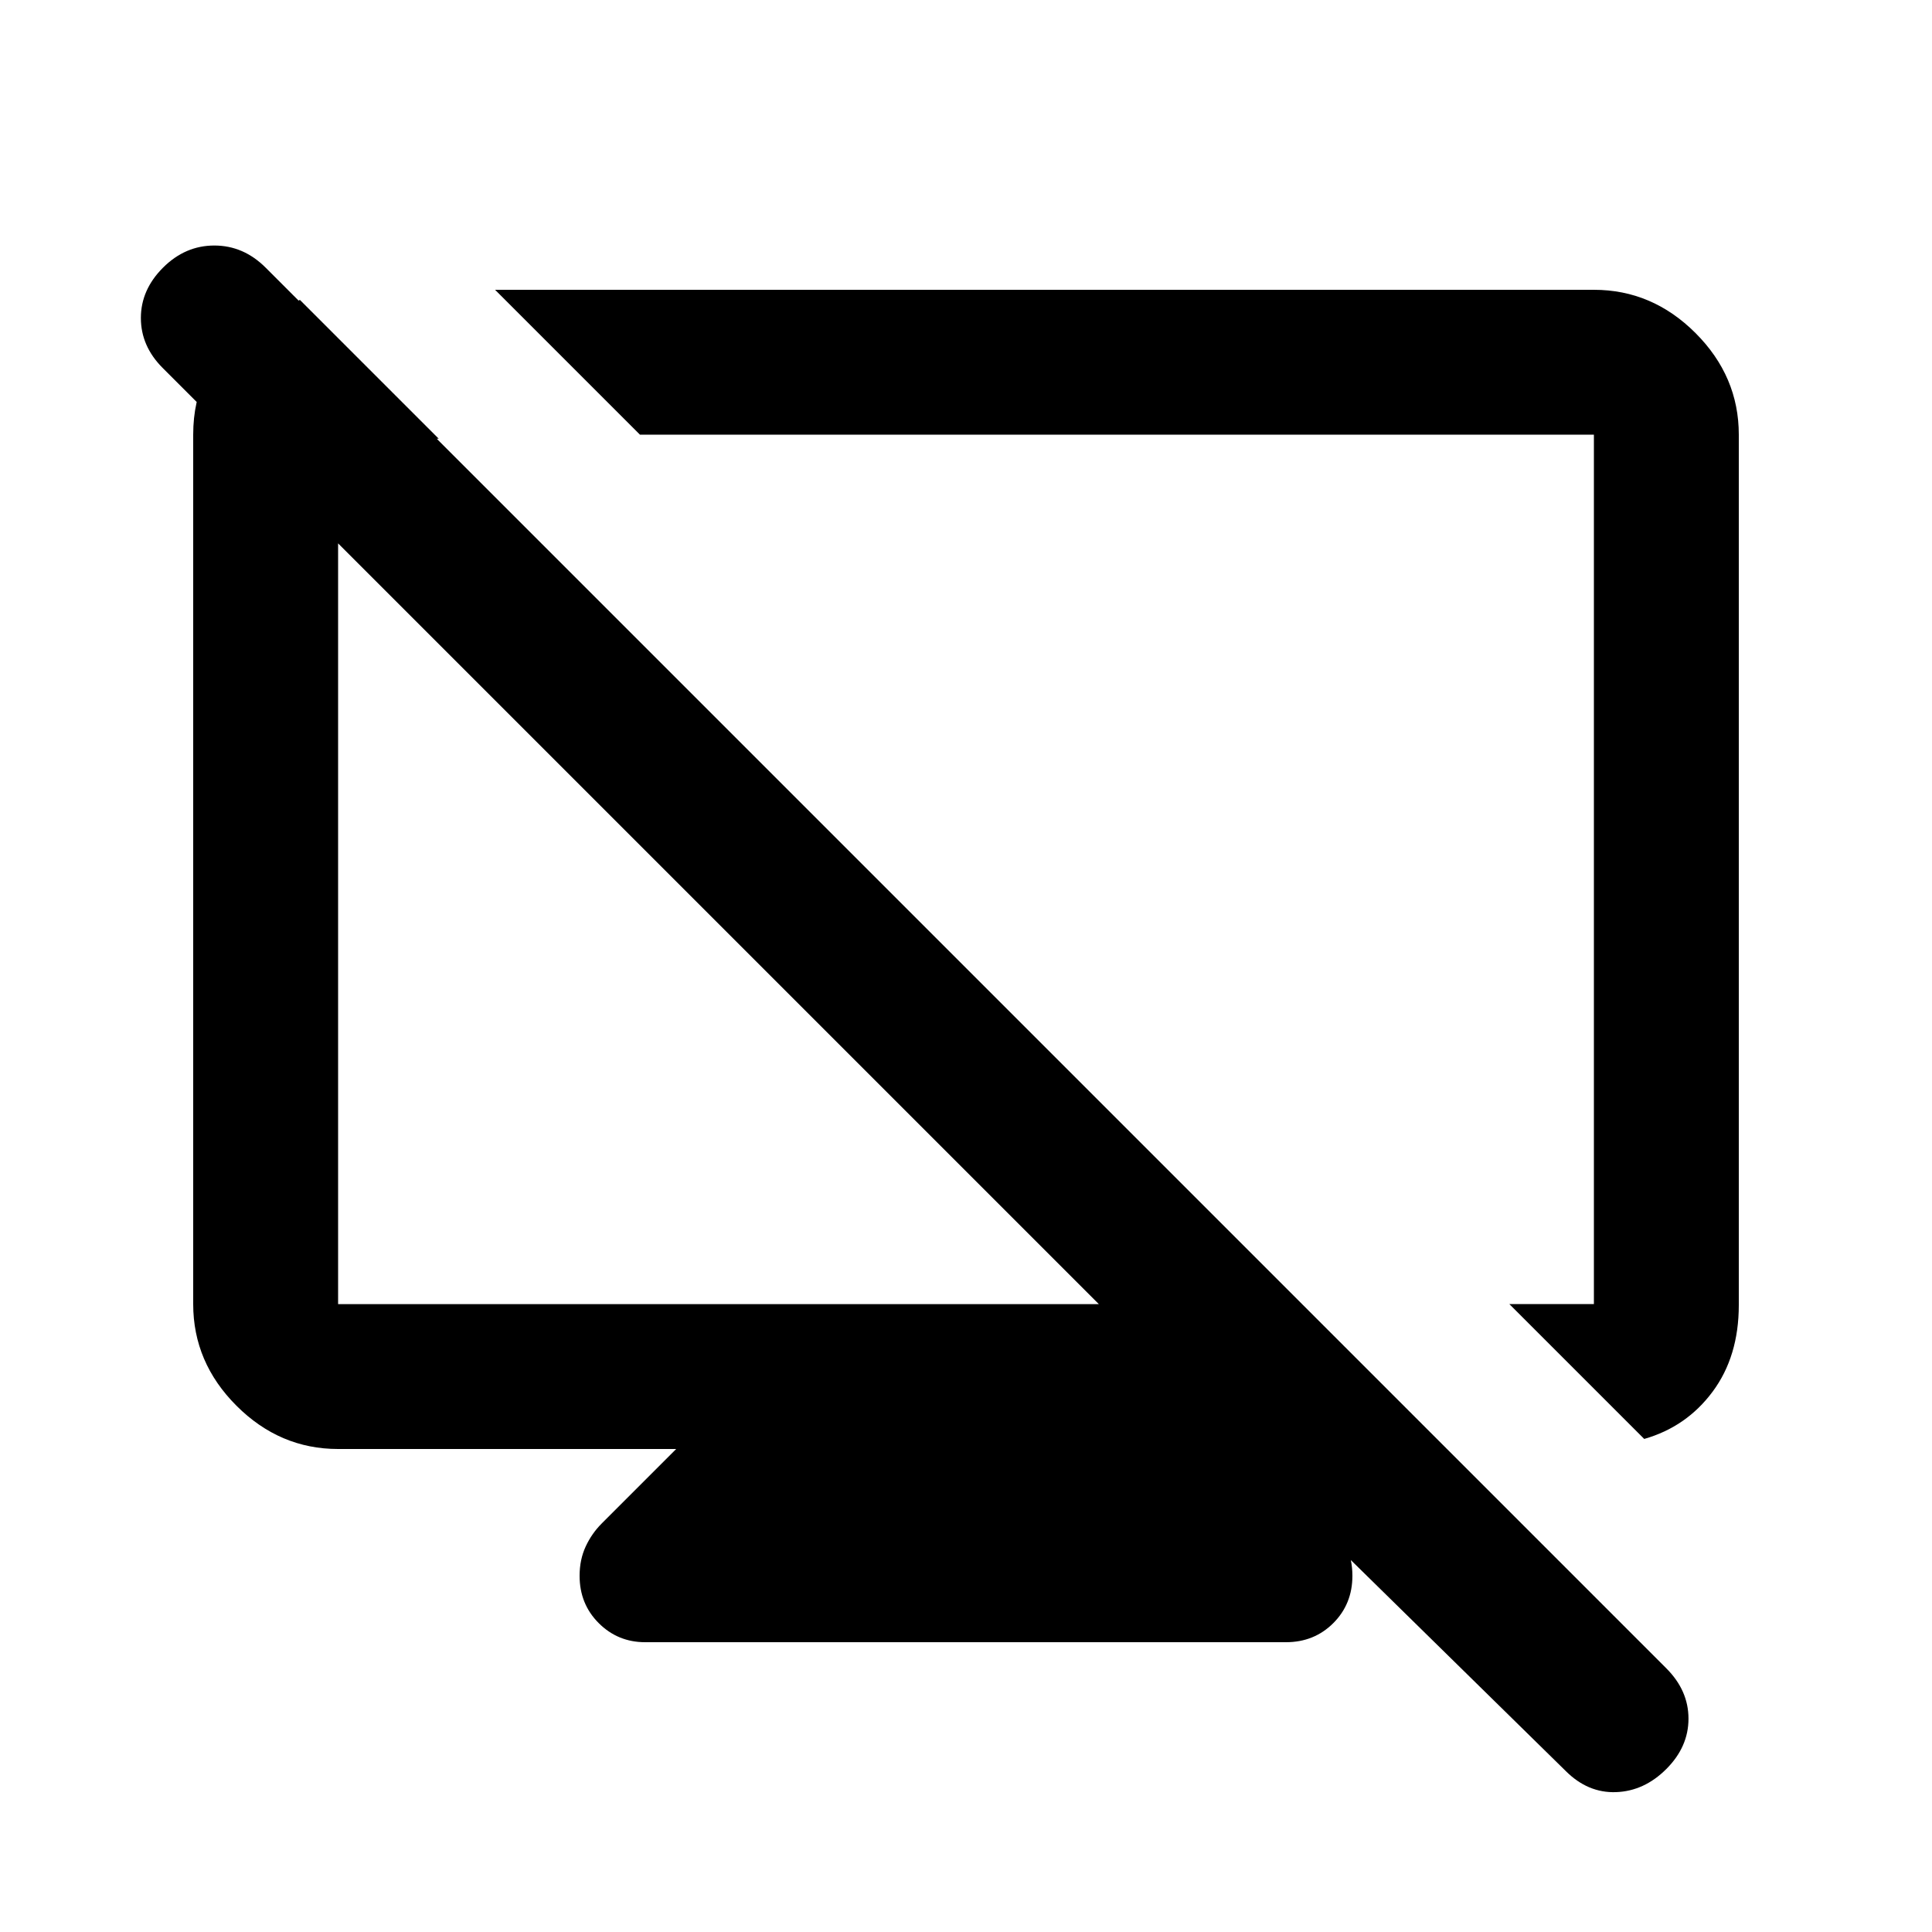 <svg xmlns="http://www.w3.org/2000/svg" height="20" viewBox="0 -960 960 960" width="20"><path d="m149-811 69 69h-50v430h378L80.84-777.159Q70-788 70-802q0-14 11-25t25.5-11q14.5 0 25.5 11l696 696q11 11 11 25t-11 25q-11 11-25 11.5T778-80L615-240h9l37 37q5 5 8 11.5t3 14.5q0 14.025-9.487 23.512Q653.025-144 639-144H320.535Q307-144 297.5-153.488 288-162.975 288-177q0-8 3-14.5t8-11.5l37-37H168q-29 0-50.5-21.5T96-312v-432q0-33.959 26.5-50.479L149-811Zm668 566-67-67h42v-432H318l-72-72h546q29 0 50.5 21.5T864-744v432.446Q864-286 851-268.5 838-251 817-245ZM528-533Zm-171 32Z"/></svg>